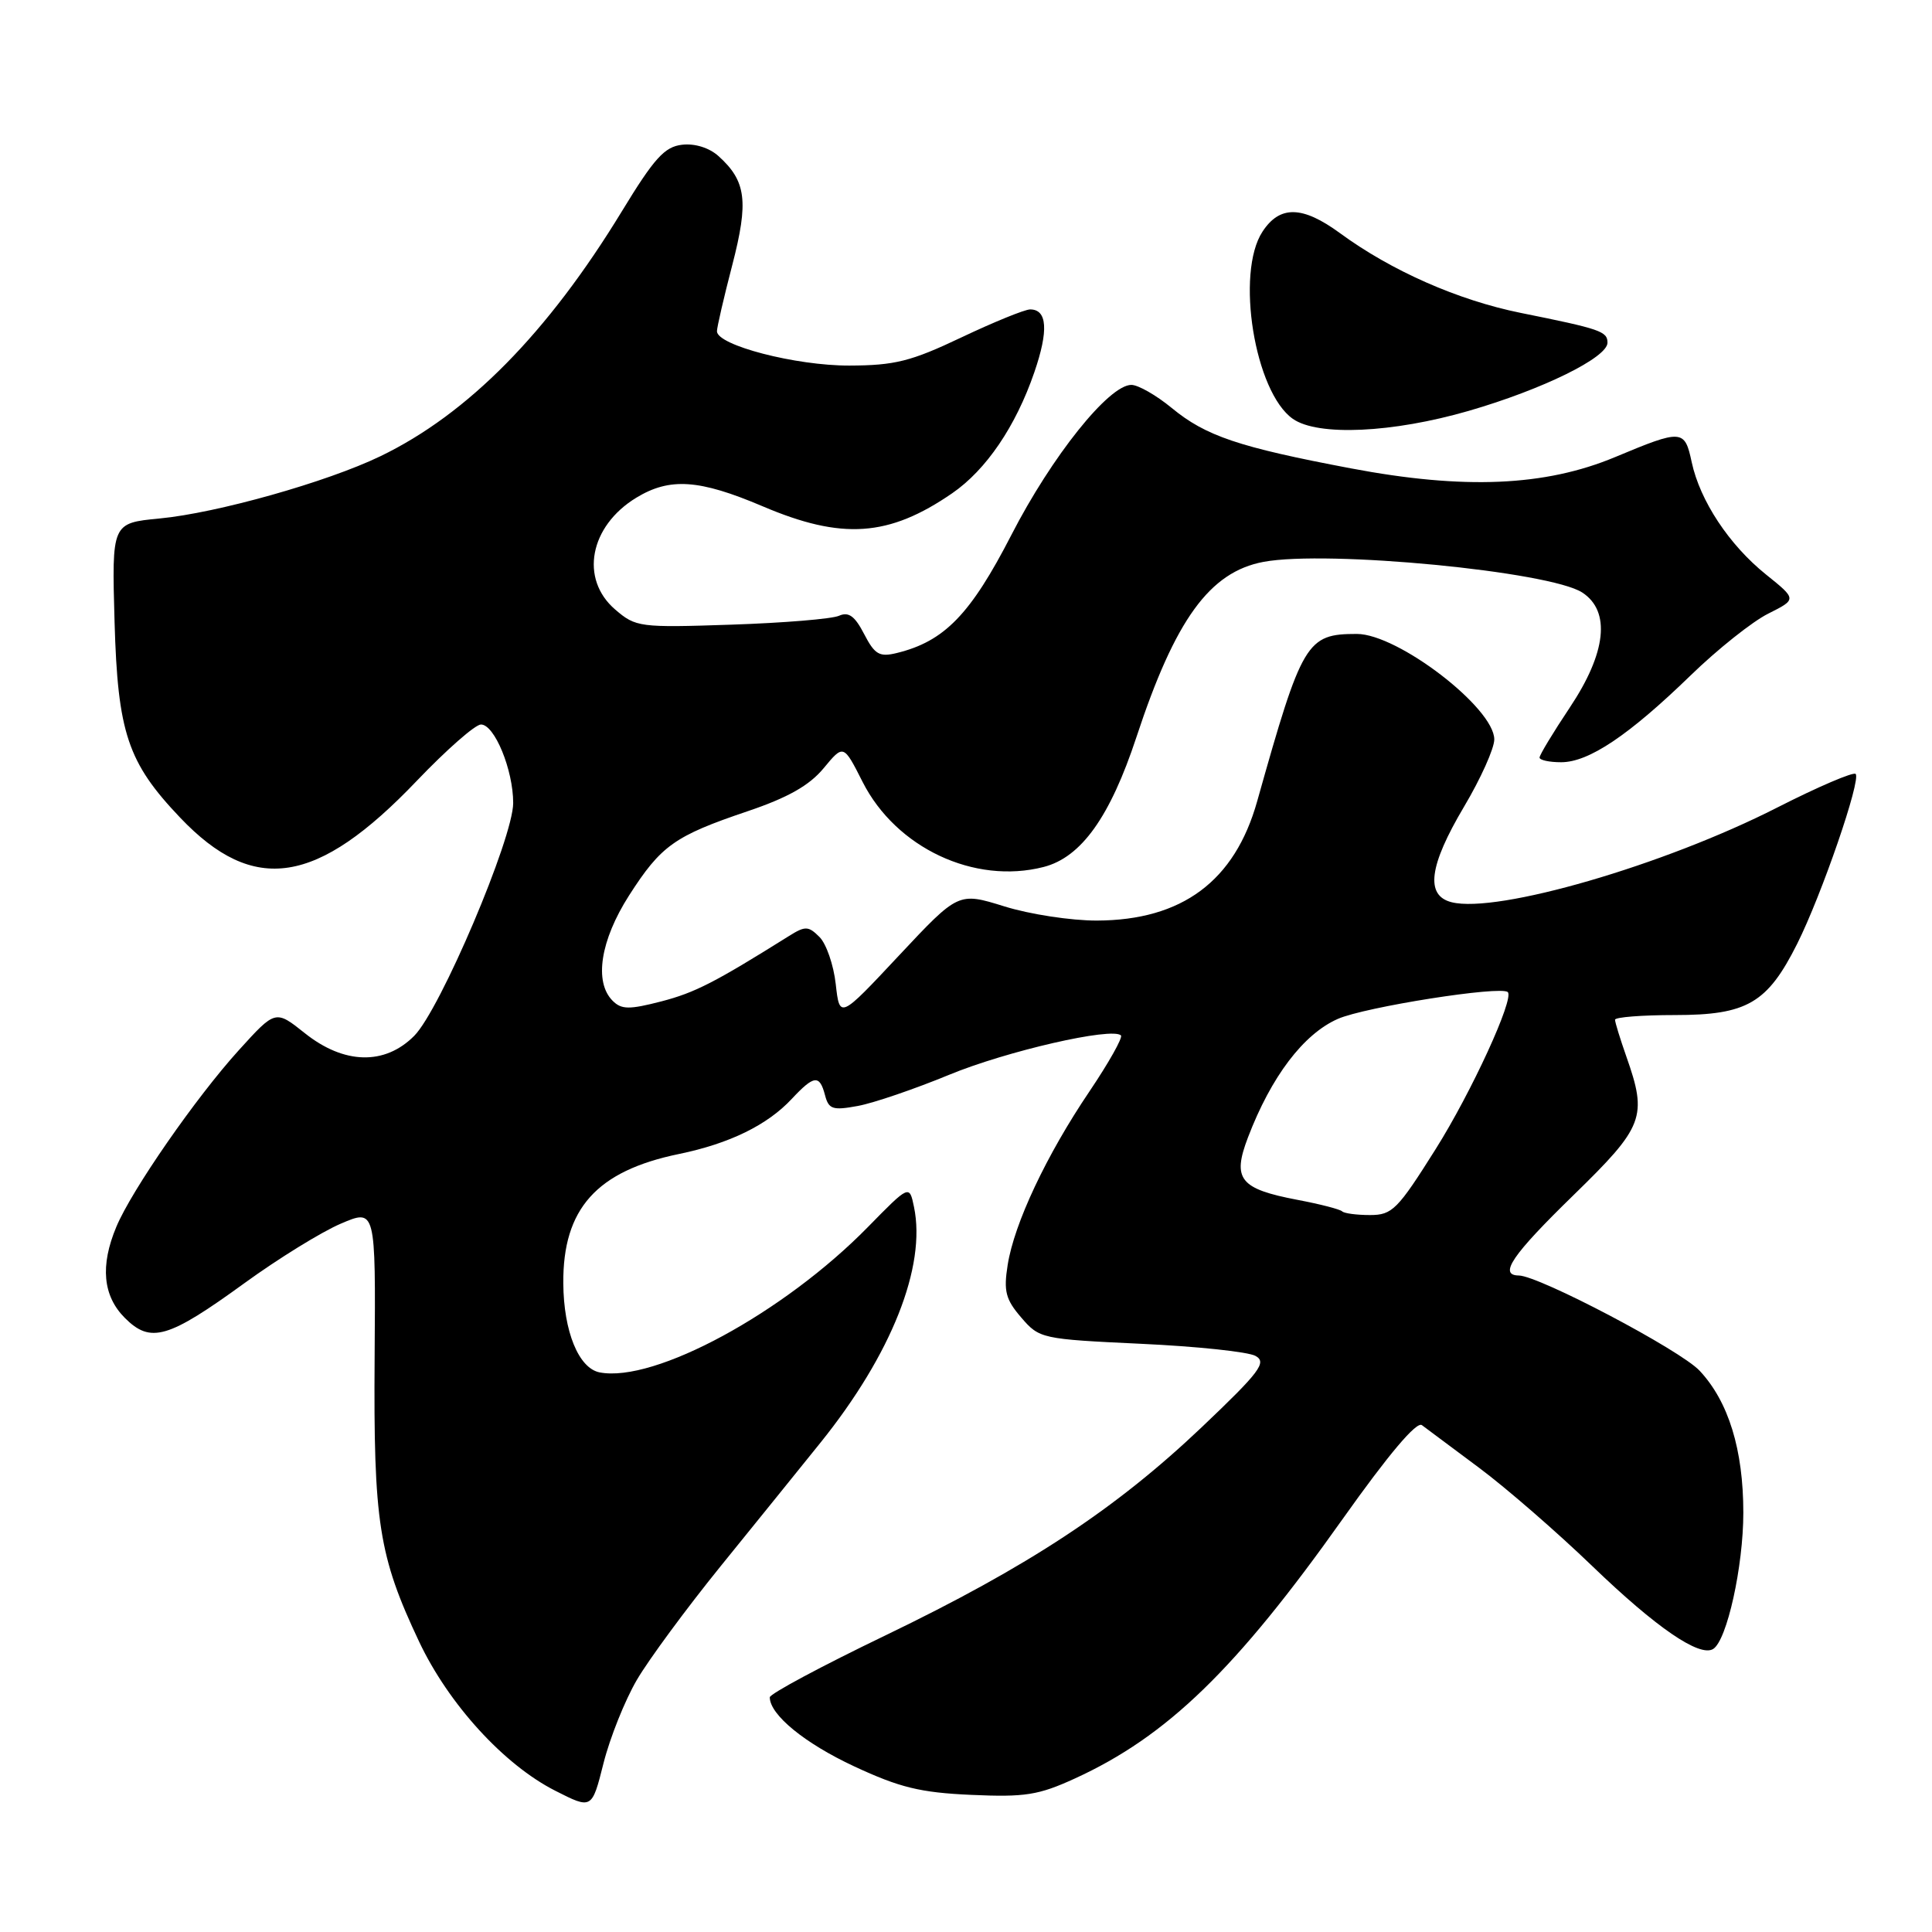 <?xml version="1.0" encoding="UTF-8" standalone="no"?>
<!DOCTYPE svg PUBLIC "-//W3C//DTD SVG 1.1//EN" "http://www.w3.org/Graphics/SVG/1.1/DTD/svg11.dtd" >
<svg xmlns="http://www.w3.org/2000/svg" xmlns:xlink="http://www.w3.org/1999/xlink" version="1.1" viewBox="0 0 256 256">
 <g >
 <path fill="currentColor"
d=" M 84.39 222.59 C 85.97 219.89 90.95 213.14 95.44 207.59 C 99.94 202.04 105.91 194.65 108.71 191.17 C 118.12 179.48 122.75 167.82 121.11 159.93 C 120.50 156.98 120.50 156.98 115.00 162.59 C 103.85 173.97 86.73 183.25 79.46 181.85 C 76.68 181.31 74.68 176.43 74.64 170.03 C 74.57 160.17 79.05 155.16 89.97 152.91 C 96.66 151.53 101.68 149.08 104.92 145.60 C 107.87 142.45 108.60 142.37 109.32 145.12 C 109.81 146.99 110.34 147.16 113.69 146.54 C 115.78 146.15 121.20 144.30 125.73 142.43 C 133.37 139.27 147.39 136.06 148.53 137.20 C 148.80 137.47 146.93 140.80 144.37 144.60 C 138.65 153.06 134.38 162.14 133.52 167.62 C 132.97 171.09 133.25 172.18 135.32 174.58 C 137.72 177.38 138.01 177.44 151.19 178.06 C 158.57 178.40 165.40 179.12 166.37 179.67 C 167.89 180.52 166.95 181.78 159.27 189.08 C 147.82 199.96 136.26 207.57 117.30 216.71 C 108.88 220.76 102.00 224.45 102.00 224.90 C 102.00 227.21 106.63 231.00 113.18 234.05 C 119.21 236.86 121.94 237.53 128.69 237.83 C 135.82 238.15 137.61 237.87 142.45 235.65 C 154.65 230.06 163.76 221.23 177.92 201.26 C 183.99 192.71 187.70 188.31 188.41 188.84 C 189.01 189.29 192.43 191.84 196.00 194.50 C 199.57 197.16 206.32 203.02 211.00 207.53 C 219.45 215.67 225.20 219.61 227.00 218.50 C 228.83 217.37 231.00 207.56 231.00 200.44 C 231.00 192.09 229.04 185.72 225.21 181.63 C 222.65 178.89 203.95 169.05 201.25 169.01 C 198.52 168.98 200.37 166.28 208.50 158.36 C 217.84 149.26 218.32 148.01 215.50 140.00 C 214.68 137.66 214.00 135.47 214.00 135.12 C 214.00 134.78 217.57 134.50 221.93 134.50 C 231.49 134.50 234.18 132.94 238.13 125.07 C 241.36 118.63 246.64 103.31 245.88 102.55 C 245.58 102.25 240.90 104.25 235.48 107.01 C 220.48 114.65 198.39 121.07 192.35 119.55 C 188.83 118.67 189.34 114.73 194.00 106.88 C 196.20 103.18 198.00 99.17 198.00 97.98 C 198.00 93.81 185.23 84.00 179.79 84.00 C 173.12 84.00 172.54 84.98 166.58 106.18 C 163.61 116.75 156.64 121.94 145.34 121.98 C 141.95 121.99 136.44 121.15 133.08 120.10 C 126.99 118.21 126.99 118.21 119.12 126.61 C 111.26 135.01 111.26 135.01 110.74 130.40 C 110.46 127.87 109.49 125.06 108.59 124.16 C 107.12 122.69 106.70 122.68 104.57 124.01 C 94.70 130.19 92.09 131.53 87.63 132.69 C 83.37 133.79 82.35 133.78 81.18 132.61 C 78.69 130.12 79.55 124.61 83.35 118.66 C 87.60 112.03 89.37 110.77 99.07 107.49 C 104.40 105.69 107.24 104.08 109.13 101.80 C 111.77 98.61 111.77 98.61 114.30 103.61 C 118.73 112.35 129.11 117.23 138.28 114.88 C 143.27 113.60 147.09 108.25 150.58 97.68 C 155.72 82.08 160.29 75.79 167.42 74.45 C 175.86 72.87 205.38 75.71 209.67 78.52 C 213.45 81.00 212.85 86.50 208.00 93.76 C 205.80 97.06 204.00 100.03 204.00 100.38 C 204.00 100.72 205.29 101.00 206.86 101.00 C 210.52 101.00 215.82 97.44 224.00 89.51 C 227.57 86.04 232.21 82.35 234.30 81.31 C 238.09 79.41 238.09 79.41 234.01 76.13 C 229.12 72.20 225.26 66.36 224.16 61.24 C 223.23 56.88 222.89 56.85 214.00 60.57 C 204.73 64.44 193.99 64.90 179.00 62.06 C 164.14 59.25 159.77 57.78 155.25 54.05 C 153.21 52.37 150.81 51.00 149.91 51.00 C 146.93 51.00 139.37 60.46 134.02 70.87 C 128.59 81.43 125.13 84.99 118.82 86.53 C 116.53 87.09 115.91 86.73 114.50 84.01 C 113.27 81.63 112.45 81.03 111.18 81.59 C 110.26 82.01 103.84 82.54 96.92 82.77 C 84.74 83.18 84.24 83.11 81.51 80.76 C 76.80 76.71 78.12 69.72 84.31 65.95 C 88.75 63.25 92.64 63.51 101.04 67.08 C 111.57 71.57 117.77 71.14 126.17 65.36 C 130.67 62.26 134.59 56.50 137.05 49.34 C 138.96 43.80 138.77 41.00 136.50 41.00 C 135.79 41.00 131.69 42.67 127.39 44.71 C 120.70 47.89 118.57 48.42 112.54 48.44 C 105.44 48.46 95.00 45.75 95.00 43.89 C 95.00 43.37 95.91 39.42 97.03 35.12 C 99.22 26.67 98.88 23.99 95.20 20.68 C 93.98 19.58 92.06 18.98 90.38 19.18 C 88.06 19.44 86.68 20.97 82.40 28.00 C 72.57 44.13 62.00 54.86 50.39 60.46 C 43.30 63.88 28.75 67.98 21.16 68.70 C 14.81 69.31 14.81 69.31 15.18 82.40 C 15.60 97.10 16.92 101.04 23.86 108.33 C 33.64 118.62 42.01 117.32 55.25 103.44 C 59.16 99.35 62.97 96.00 63.73 96.00 C 65.53 96.00 68.00 102.01 68.00 106.40 C 68.00 111.05 58.34 133.78 54.89 137.25 C 50.99 141.18 45.59 141.05 40.39 136.90 C 36.50 133.80 36.50 133.80 31.65 139.15 C 25.96 145.42 17.44 157.71 15.42 162.55 C 13.25 167.72 13.63 171.72 16.55 174.64 C 19.96 178.05 22.27 177.37 32.41 170.01 C 36.86 166.78 42.59 163.24 45.14 162.15 C 49.78 160.16 49.78 160.16 49.64 179.83 C 49.48 201.74 50.18 206.18 55.53 217.52 C 59.45 225.81 66.77 233.83 73.57 237.28 C 78.43 239.75 78.43 239.75 79.97 233.63 C 80.82 230.26 82.81 225.29 84.39 222.59 Z  M 194.62 54.44 C 204.39 51.61 213.00 47.38 213.00 45.41 C 213.00 43.91 212.08 43.59 201.50 41.46 C 193.20 39.78 184.35 35.88 177.55 30.89 C 172.58 27.25 169.58 27.19 167.29 30.69 C 163.69 36.17 166.25 51.96 171.31 55.50 C 174.62 57.82 184.50 57.37 194.62 54.44 Z  M 177.84 160.51 C 177.57 160.24 174.91 159.55 171.94 158.99 C 164.27 157.53 163.25 156.25 165.36 150.72 C 168.44 142.65 172.72 137.01 177.27 135.01 C 180.84 133.43 198.90 130.58 199.79 131.46 C 200.67 132.32 194.98 144.72 190.24 152.25 C 185.19 160.28 184.48 161.00 181.54 161.00 C 179.77 161.00 178.11 160.78 177.84 160.51 Z "/>
</g>
</svg>
